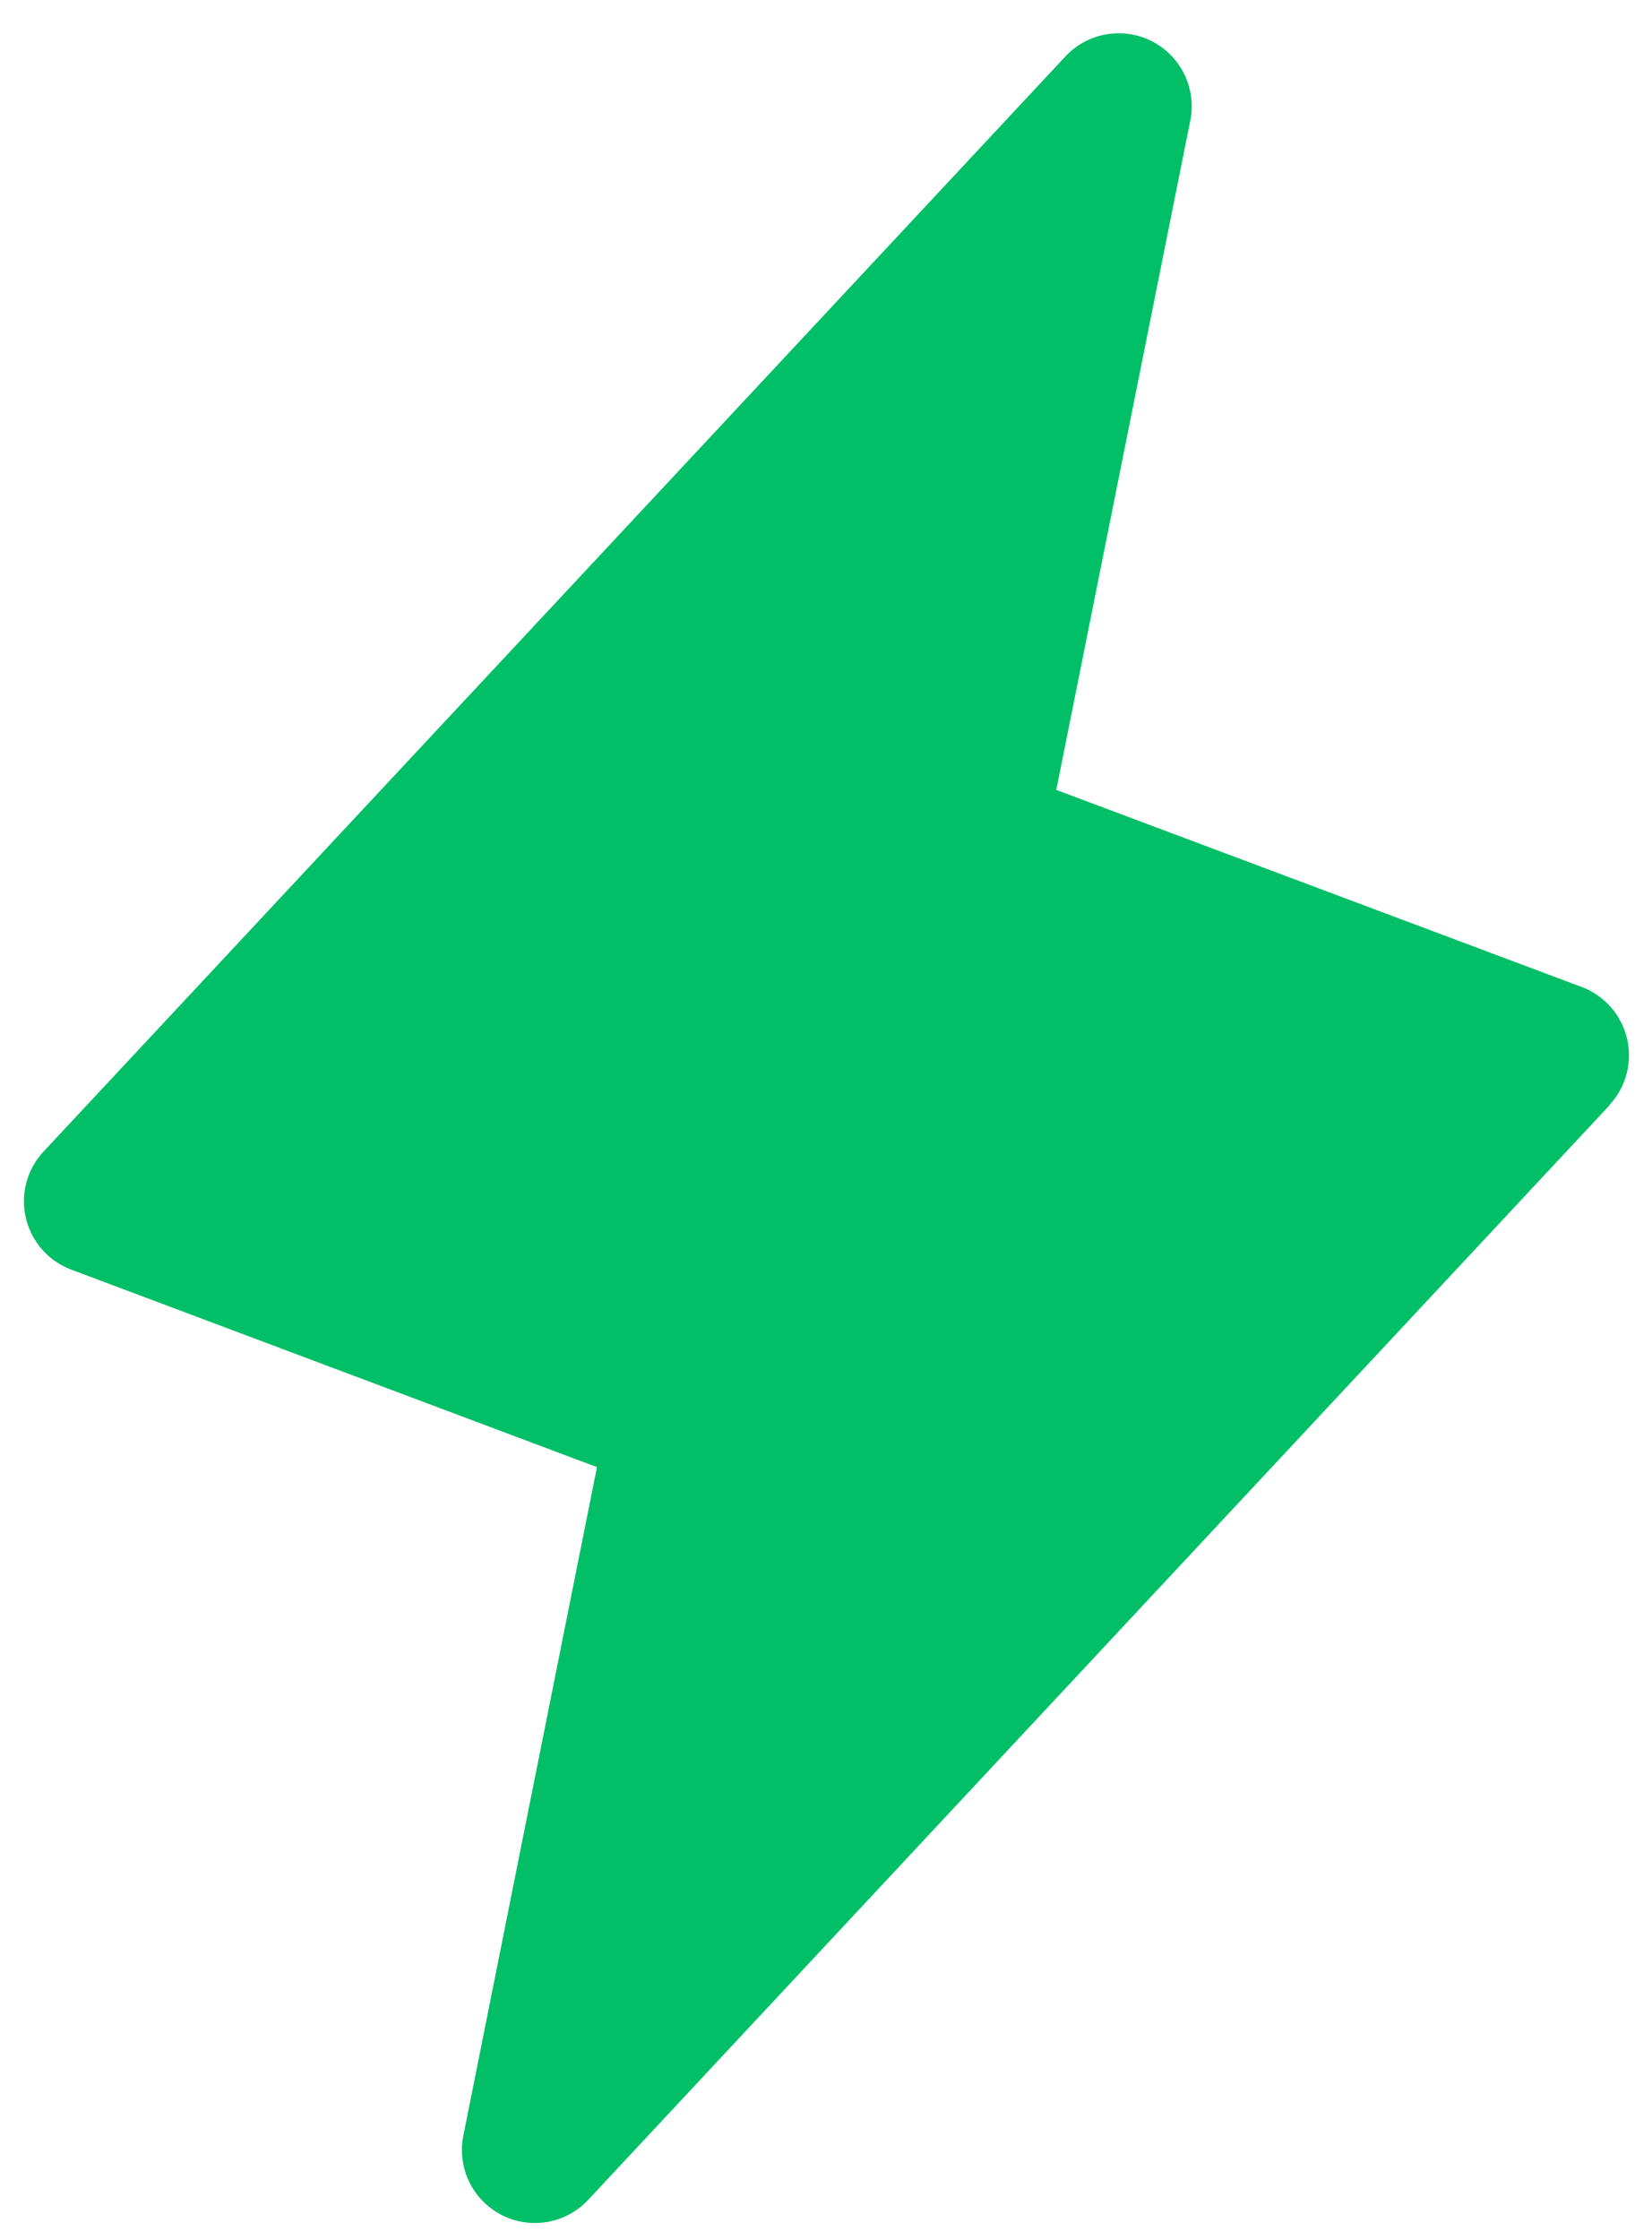 <svg width="45" height="61" viewBox="0 0 45 61" fill="none" xmlns="http://www.w3.org/2000/svg">
<path d="M43.845 30.098L16.02 59.911C15.725 60.225 15.336 60.436 14.911 60.51C14.486 60.584 14.049 60.518 13.665 60.321C13.281 60.125 12.971 59.809 12.783 59.421C12.594 59.034 12.537 58.595 12.619 58.172L16.261 39.954L1.944 34.577C1.636 34.462 1.362 34.273 1.145 34.026C0.929 33.779 0.777 33.483 0.703 33.163C0.629 32.843 0.636 32.51 0.722 32.193C0.809 31.876 0.972 31.586 1.198 31.348L29.023 1.535C29.318 1.22 29.708 1.01 30.132 0.936C30.557 0.862 30.995 0.928 31.379 1.124C31.763 1.321 32.072 1.636 32.261 2.024C32.45 2.412 32.507 2.851 32.425 3.274L28.773 21.512L43.09 26.881C43.395 26.996 43.667 27.186 43.882 27.431C44.097 27.677 44.248 27.972 44.321 28.29C44.395 28.608 44.389 28.94 44.305 29.255C44.22 29.57 44.059 29.86 43.836 30.098H43.845Z" fill="#00BF66"/>
</svg>
